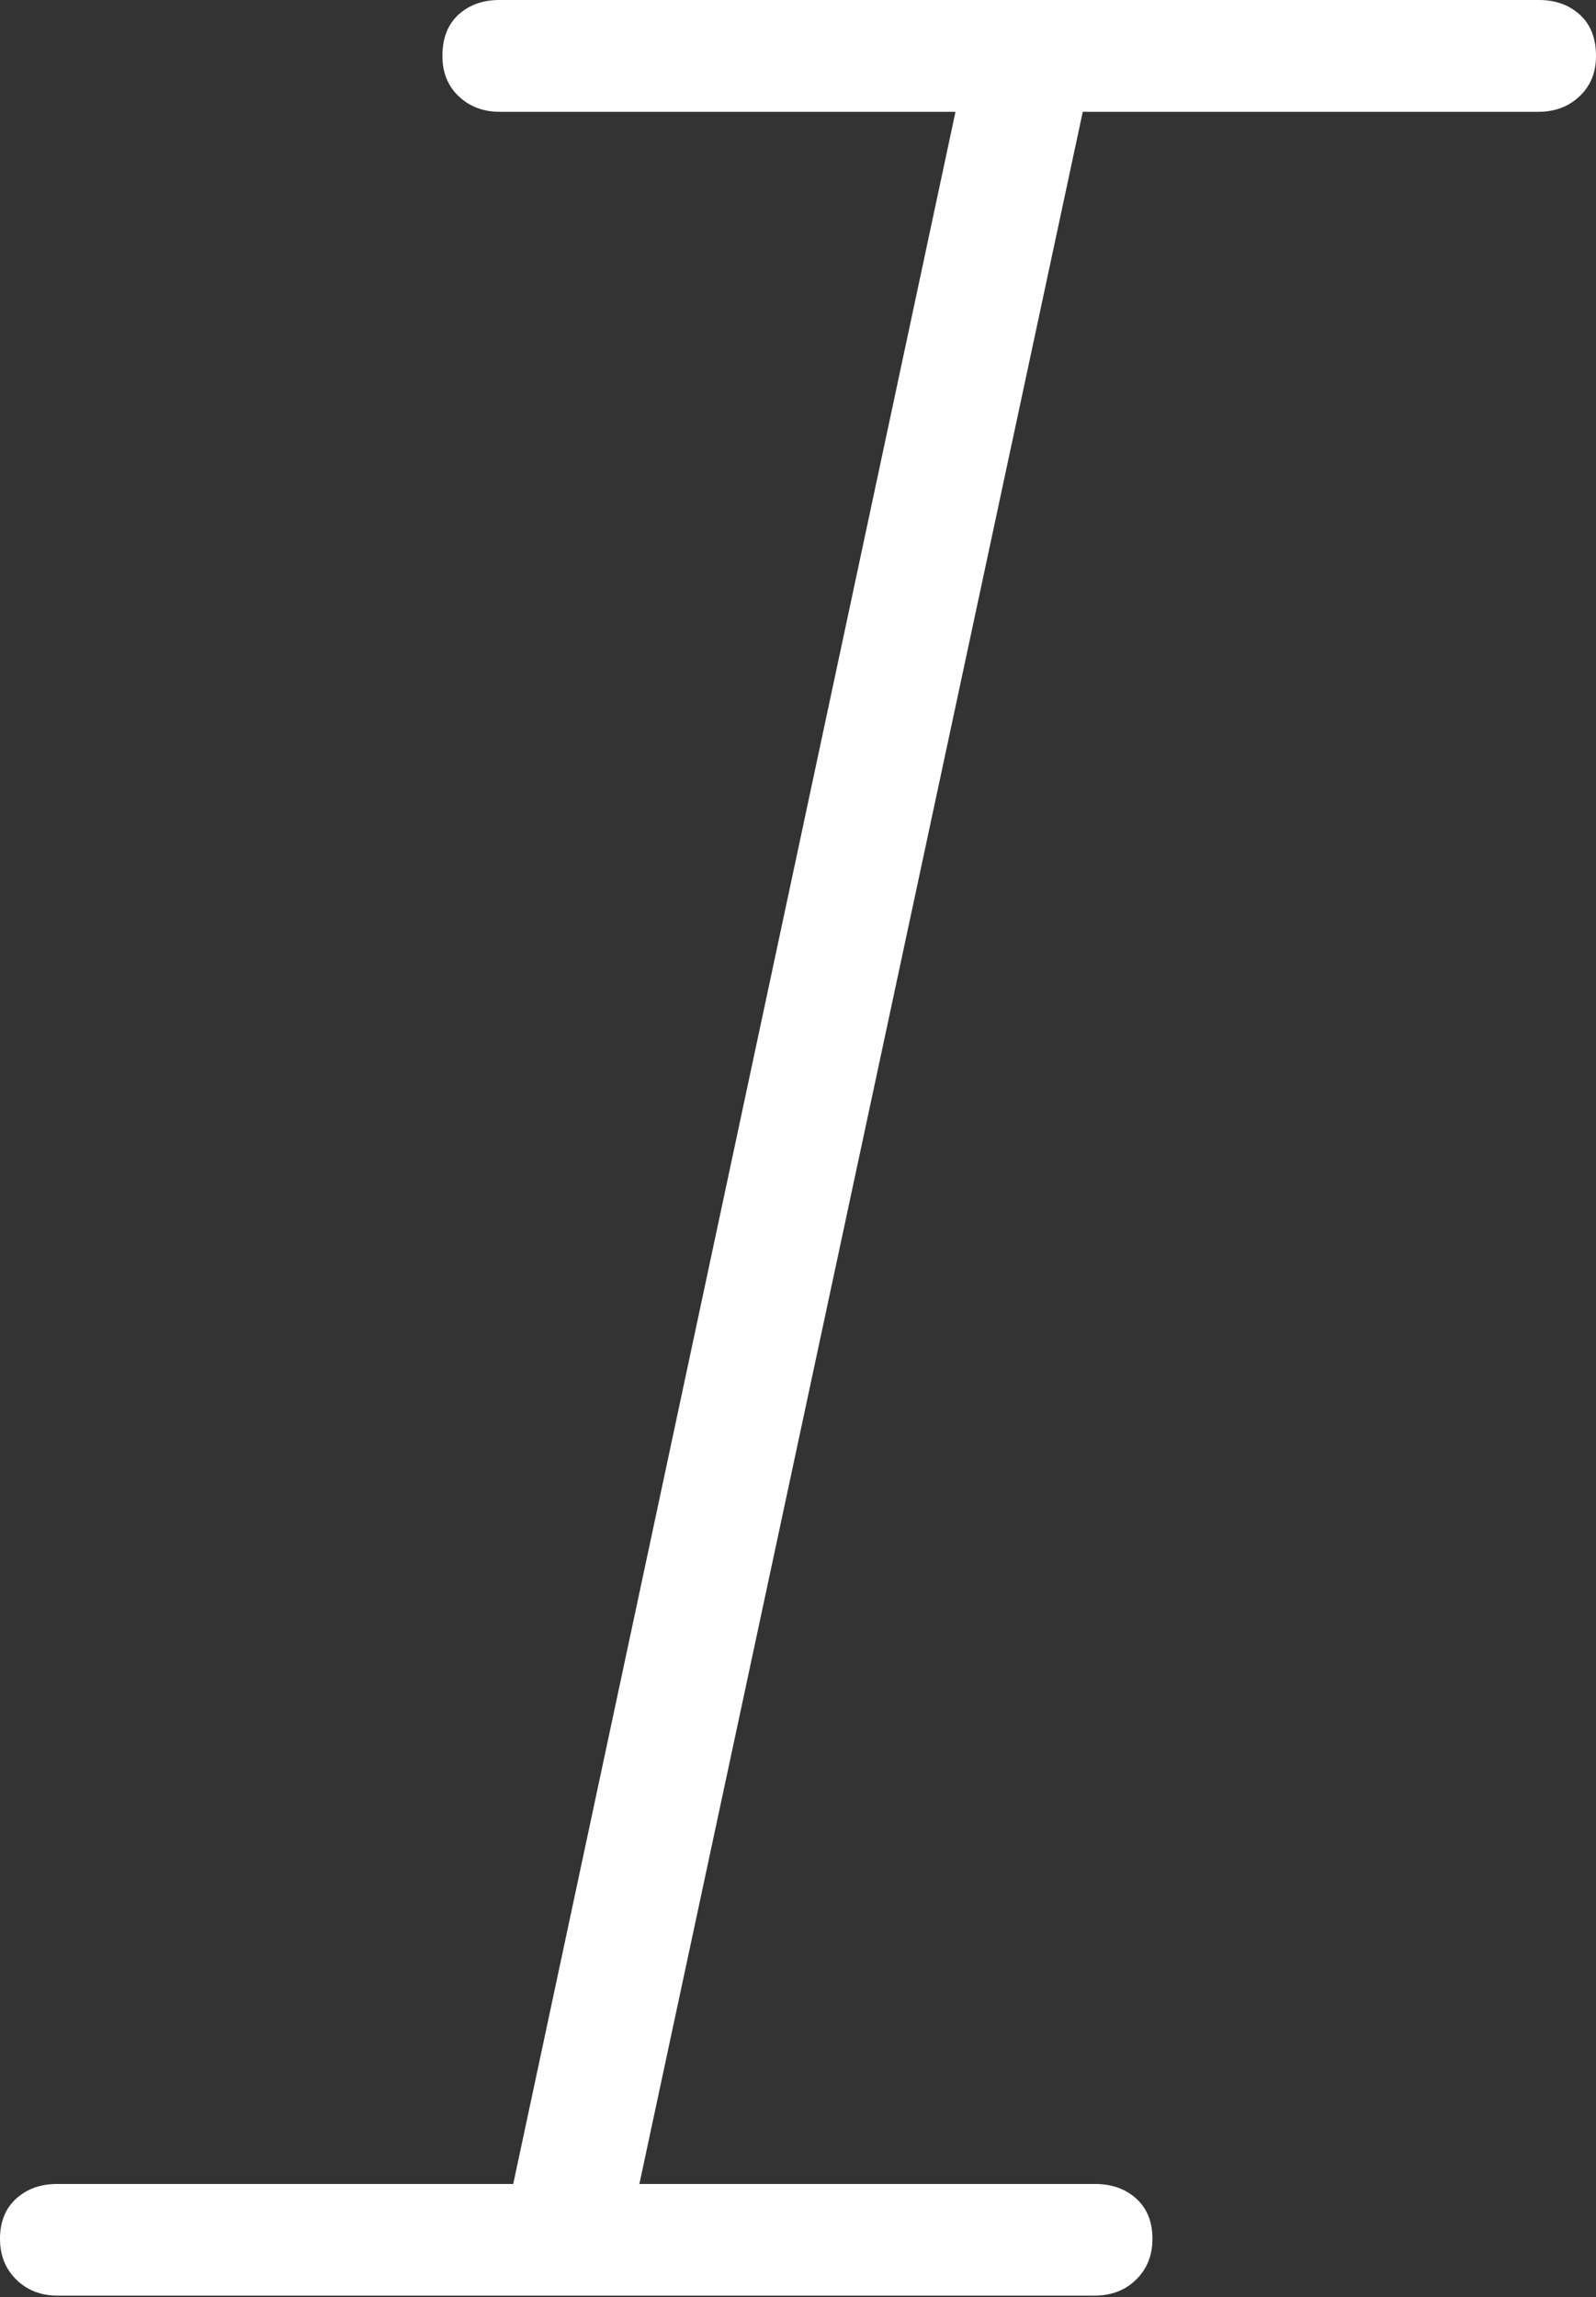<?xml version="1.0" encoding="UTF-8"?>
<!--Generator: Apple Native CoreSVG 175-->
<!DOCTYPE svg
PUBLIC "-//W3C//DTD SVG 1.1//EN"
       "http://www.w3.org/Graphics/SVG/1.1/DTD/svg11.dtd">
<svg version="1.1" xmlns="http://www.w3.org/2000/svg" xmlns:xlink="http://www.w3.org/1999/xlink" width="9.78" height="14.073">
 <rect width="100%" height="100%" fill="#333333" stroke="none"/>
 <g>
  <rect height="14.073" opacity="0" width="9.78" x="0" y="0"/>
  <path d="M0.352 14.063L6.707 14.063Q6.862 14.063 6.962 13.965Q7.062 13.867 7.062 13.715Q7.062 13.559 6.963 13.469Q6.864 13.379 6.71 13.379L3.918 13.379L6.635 0.685L9.427 0.685Q9.579 0.685 9.679 0.59Q9.78 0.495 9.78 0.343Q9.78 0.18 9.681 0.09Q9.582 0 9.43 0L3.06 0Q2.908 0 2.809 0.09Q2.711 0.18 2.711 0.343Q2.711 0.495 2.811 0.59Q2.911 0.685 3.063 0.685L5.855 0.685L3.145 13.379L0.35 13.379Q0.198 13.379 0.099 13.469Q0 13.559 0 13.715Q0 13.867 0.1 13.965Q0.2 14.063 0.352 14.063Z" fill="#ffffff"/>
 </g>
</svg>
